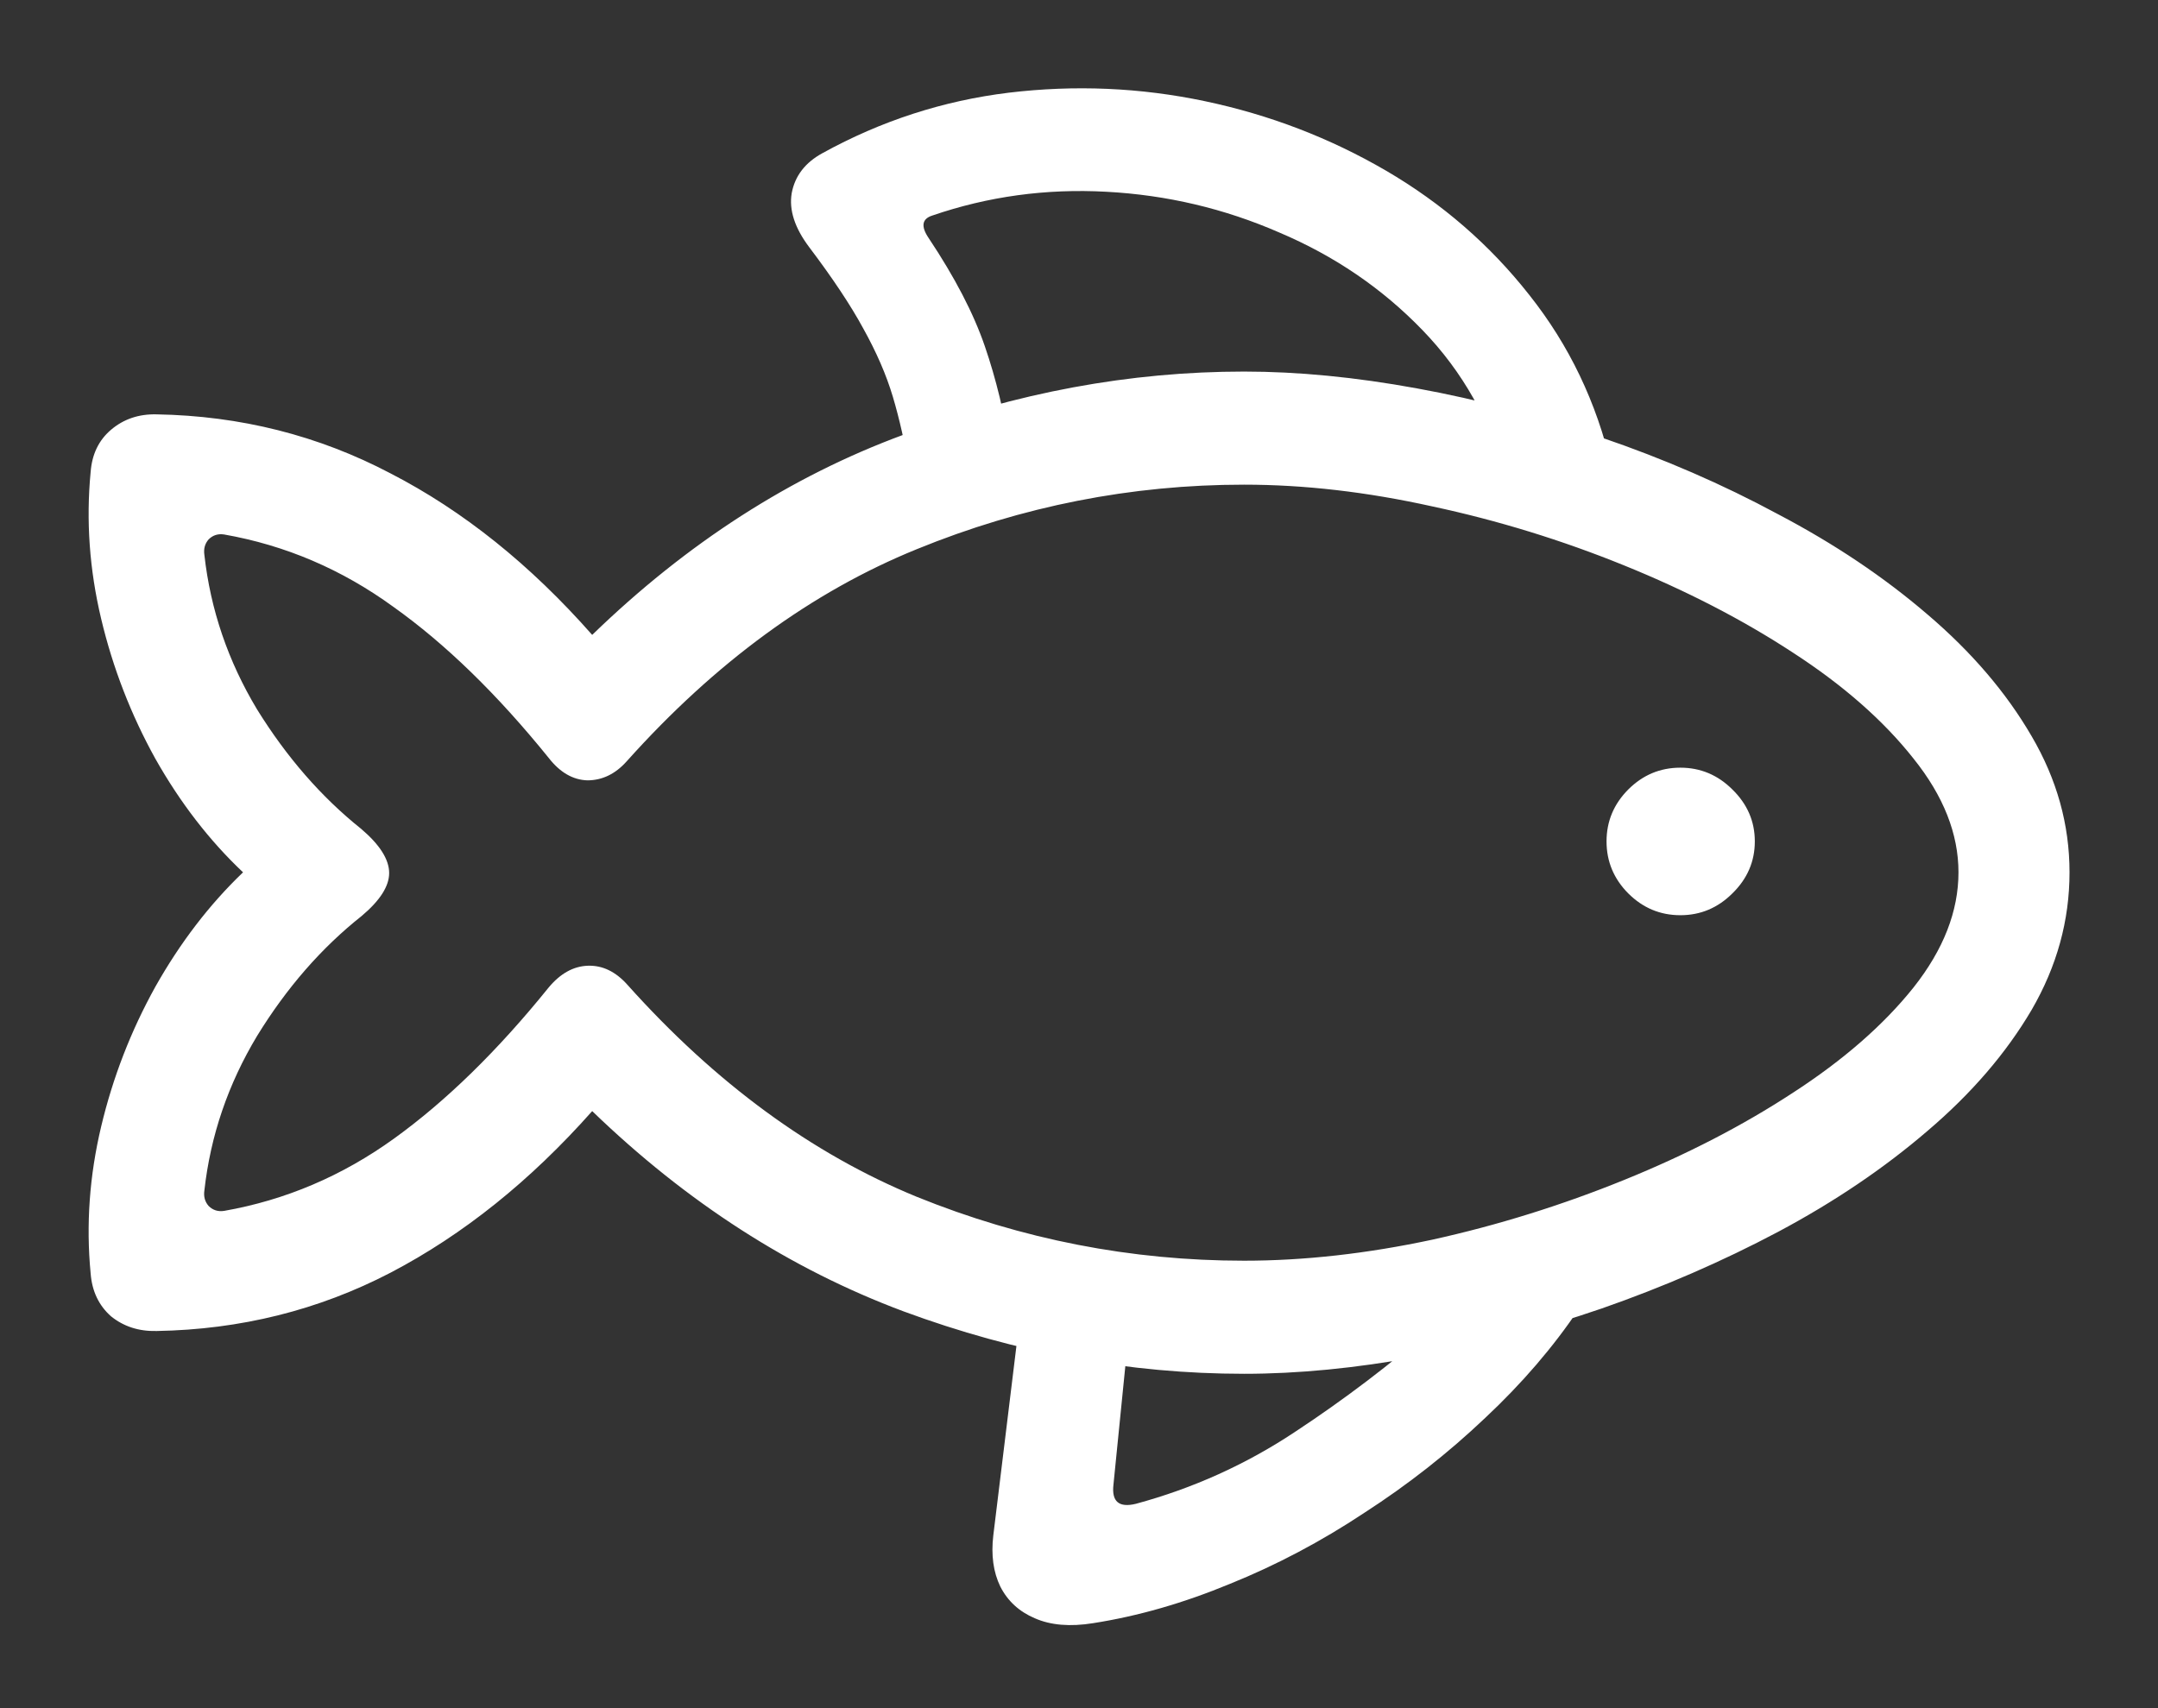 <svg width="24" height="19" viewBox="0 0 24 19" fill="none" xmlns="http://www.w3.org/2000/svg">
<rect x="0" y="0" width="24" height="19" fill="#333333" stroke="none"/>
<path d="M10.117 5.242L11.234 5.016C11.172 4.604 11.078 4.216 10.953 3.852C10.828 3.487 10.62 3.086 10.328 2.648C10.24 2.518 10.253 2.435 10.367 2.398C10.987 2.185 11.633 2.096 12.305 2.133C12.977 2.169 13.617 2.32 14.227 2.586C14.841 2.846 15.372 3.208 15.82 3.672C16.268 4.135 16.578 4.688 16.75 5.328L17.922 5.188C17.755 4.474 17.451 3.839 17.008 3.281C16.57 2.724 16.039 2.263 15.414 1.898C14.789 1.534 14.117 1.276 13.398 1.125C12.68 0.974 11.953 0.943 11.219 1.031C10.49 1.12 9.799 1.344 9.148 1.703C8.956 1.807 8.841 1.956 8.805 2.148C8.773 2.336 8.839 2.536 9 2.75C9.26 3.094 9.461 3.396 9.602 3.656C9.747 3.917 9.857 4.169 9.93 4.414C10.003 4.659 10.065 4.935 10.117 5.242ZM13.836 15.281C14.435 15.281 15.075 15.219 15.758 15.094C16.445 14.969 17.13 14.789 17.812 14.555C18.5 14.315 19.154 14.031 19.773 13.703C20.398 13.37 20.953 12.995 21.438 12.578C21.927 12.162 22.312 11.713 22.594 11.234C22.875 10.75 23.016 10.24 23.016 9.703C23.016 9.172 22.875 8.667 22.594 8.188C22.312 7.703 21.927 7.253 21.438 6.836C20.953 6.419 20.398 6.047 19.773 5.719C19.154 5.385 18.5 5.102 17.812 4.867C17.13 4.628 16.445 4.445 15.758 4.32C15.075 4.195 14.435 4.133 13.836 4.133C12.565 4.133 11.302 4.367 10.047 4.836C8.792 5.299 7.638 6.042 6.586 7.062C5.898 6.281 5.151 5.682 4.344 5.266C3.542 4.844 2.674 4.625 1.742 4.609C1.544 4.604 1.375 4.661 1.234 4.781C1.099 4.896 1.023 5.052 1.008 5.25C0.956 5.792 0.995 6.336 1.125 6.883C1.255 7.43 1.456 7.948 1.727 8.438C2.003 8.927 2.328 9.349 2.703 9.703C2.328 10.062 2.003 10.487 1.727 10.977C1.456 11.466 1.255 11.984 1.125 12.531C0.995 13.078 0.956 13.622 1.008 14.164C1.023 14.362 1.099 14.521 1.234 14.641C1.375 14.755 1.544 14.81 1.742 14.805C2.674 14.789 3.542 14.573 4.344 14.156C5.151 13.734 5.898 13.135 6.586 12.359C7.638 13.375 8.792 14.117 10.047 14.586C11.302 15.05 12.565 15.281 13.836 15.281ZM13.836 14.023C12.581 14.023 11.367 13.787 10.195 13.312C9.029 12.833 7.956 12.047 6.977 10.953C6.846 10.807 6.701 10.737 6.539 10.742C6.378 10.747 6.232 10.828 6.102 10.984C5.534 11.688 4.961 12.247 4.383 12.664C3.805 13.081 3.174 13.349 2.492 13.469C2.424 13.479 2.367 13.461 2.32 13.414C2.279 13.367 2.263 13.31 2.273 13.242C2.341 12.633 2.536 12.06 2.859 11.523C3.188 10.987 3.576 10.542 4.023 10.188C4.227 10.016 4.328 9.857 4.328 9.711C4.328 9.56 4.224 9.396 4.016 9.219C3.573 8.865 3.188 8.422 2.859 7.891C2.536 7.354 2.341 6.781 2.273 6.172C2.263 6.104 2.279 6.047 2.32 6C2.367 5.953 2.424 5.935 2.492 5.945C3.174 6.065 3.802 6.333 4.375 6.75C4.953 7.161 5.529 7.721 6.102 8.43C6.227 8.591 6.37 8.674 6.531 8.68C6.698 8.68 6.844 8.609 6.969 8.469C7.953 7.37 9.029 6.583 10.195 6.109C11.367 5.63 12.581 5.391 13.836 5.391C14.503 5.391 15.2 5.471 15.93 5.633C16.659 5.789 17.37 6.008 18.062 6.289C18.755 6.57 19.38 6.893 19.938 7.258C20.5 7.622 20.948 8.016 21.281 8.438C21.615 8.854 21.781 9.276 21.781 9.703C21.781 10.135 21.615 10.562 21.281 10.984C20.948 11.401 20.5 11.792 19.938 12.156C19.38 12.521 18.755 12.844 18.062 13.125C17.37 13.406 16.659 13.628 15.93 13.789C15.2 13.945 14.503 14.023 13.836 14.023ZM18.688 10.18C18.912 10.18 19.104 10.099 19.266 9.938C19.432 9.776 19.516 9.583 19.516 9.359C19.516 9.135 19.432 8.943 19.266 8.781C19.104 8.62 18.912 8.539 18.688 8.539C18.463 8.539 18.271 8.62 18.109 8.781C17.948 8.943 17.867 9.135 17.867 9.359C17.867 9.583 17.948 9.776 18.109 9.938C18.271 10.099 18.463 10.18 18.688 10.18ZM11.375 14.391L11.047 17.078C11.021 17.297 11.047 17.487 11.125 17.648C11.208 17.81 11.336 17.927 11.508 18C11.685 18.078 11.901 18.096 12.156 18.055C12.656 17.977 13.164 17.831 13.68 17.617C14.195 17.409 14.693 17.146 15.172 16.828C15.656 16.516 16.104 16.164 16.516 15.773C16.927 15.388 17.276 14.982 17.562 14.555L15.953 14.75C15.463 15.177 14.945 15.57 14.398 15.93C13.857 16.289 13.268 16.555 12.633 16.727C12.445 16.773 12.362 16.703 12.383 16.516L12.578 14.57L11.375 14.391Z" fill="white"/>
</svg>
